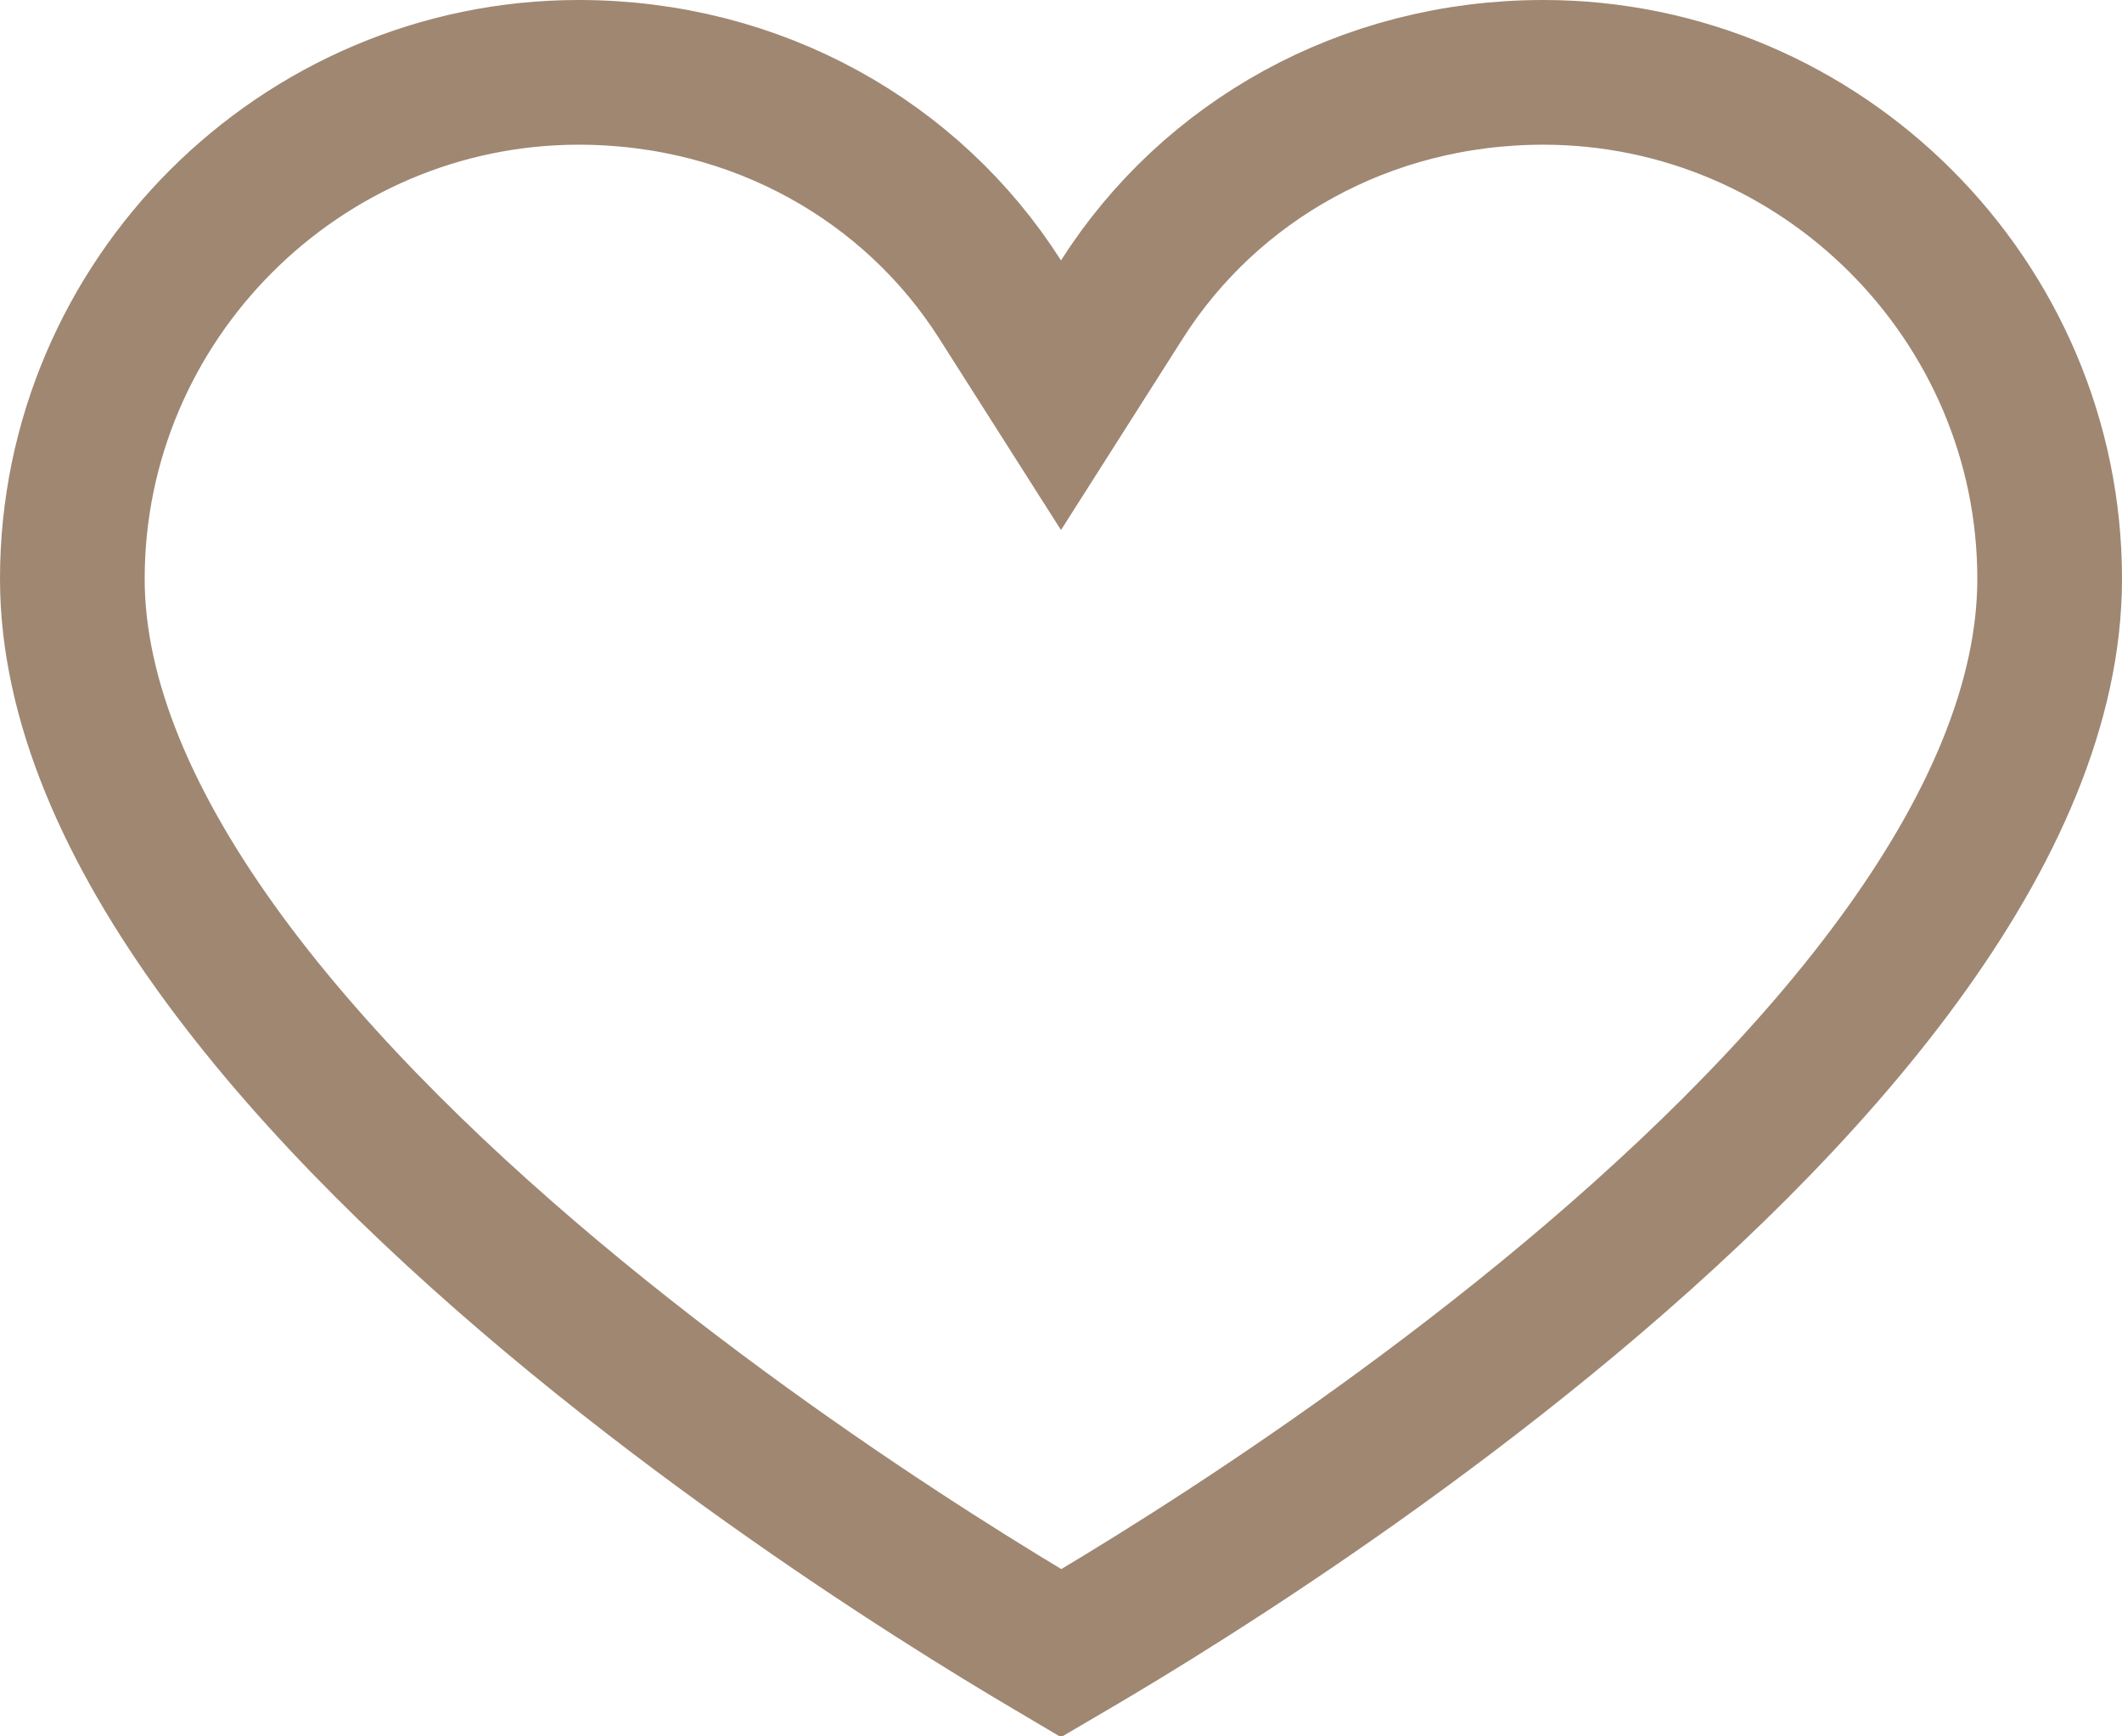 <svg width="44" height="36" viewBox="0 0 44 36" fill="none" xmlns="http://www.w3.org/2000/svg">
<path d="M20.735 6.205L22 8.194L23.265 6.205C25.089 3.34 28.31 1.5 32 1.5C37.772 1.5 42.5 6.228 42.5 12C42.5 14.549 41.324 17.238 39.353 19.925C37.393 22.598 34.748 25.132 32.05 27.339C29.36 29.54 26.662 31.381 24.632 32.672C23.619 33.317 22.776 33.823 22.189 34.166C22.123 34.204 22.061 34.24 22.003 34.274C21.944 34.239 21.881 34.203 21.816 34.164C21.228 33.818 20.385 33.309 19.371 32.66C17.341 31.361 14.643 29.511 11.951 27.303C9.253 25.089 6.607 22.551 4.646 19.882C2.674 17.197 1.5 14.521 1.5 12C1.5 6.228 6.228 1.5 12 1.5C15.69 1.5 18.911 3.34 20.735 6.205Z" stroke="#9F8772" stroke-width="3"/>
</svg>
